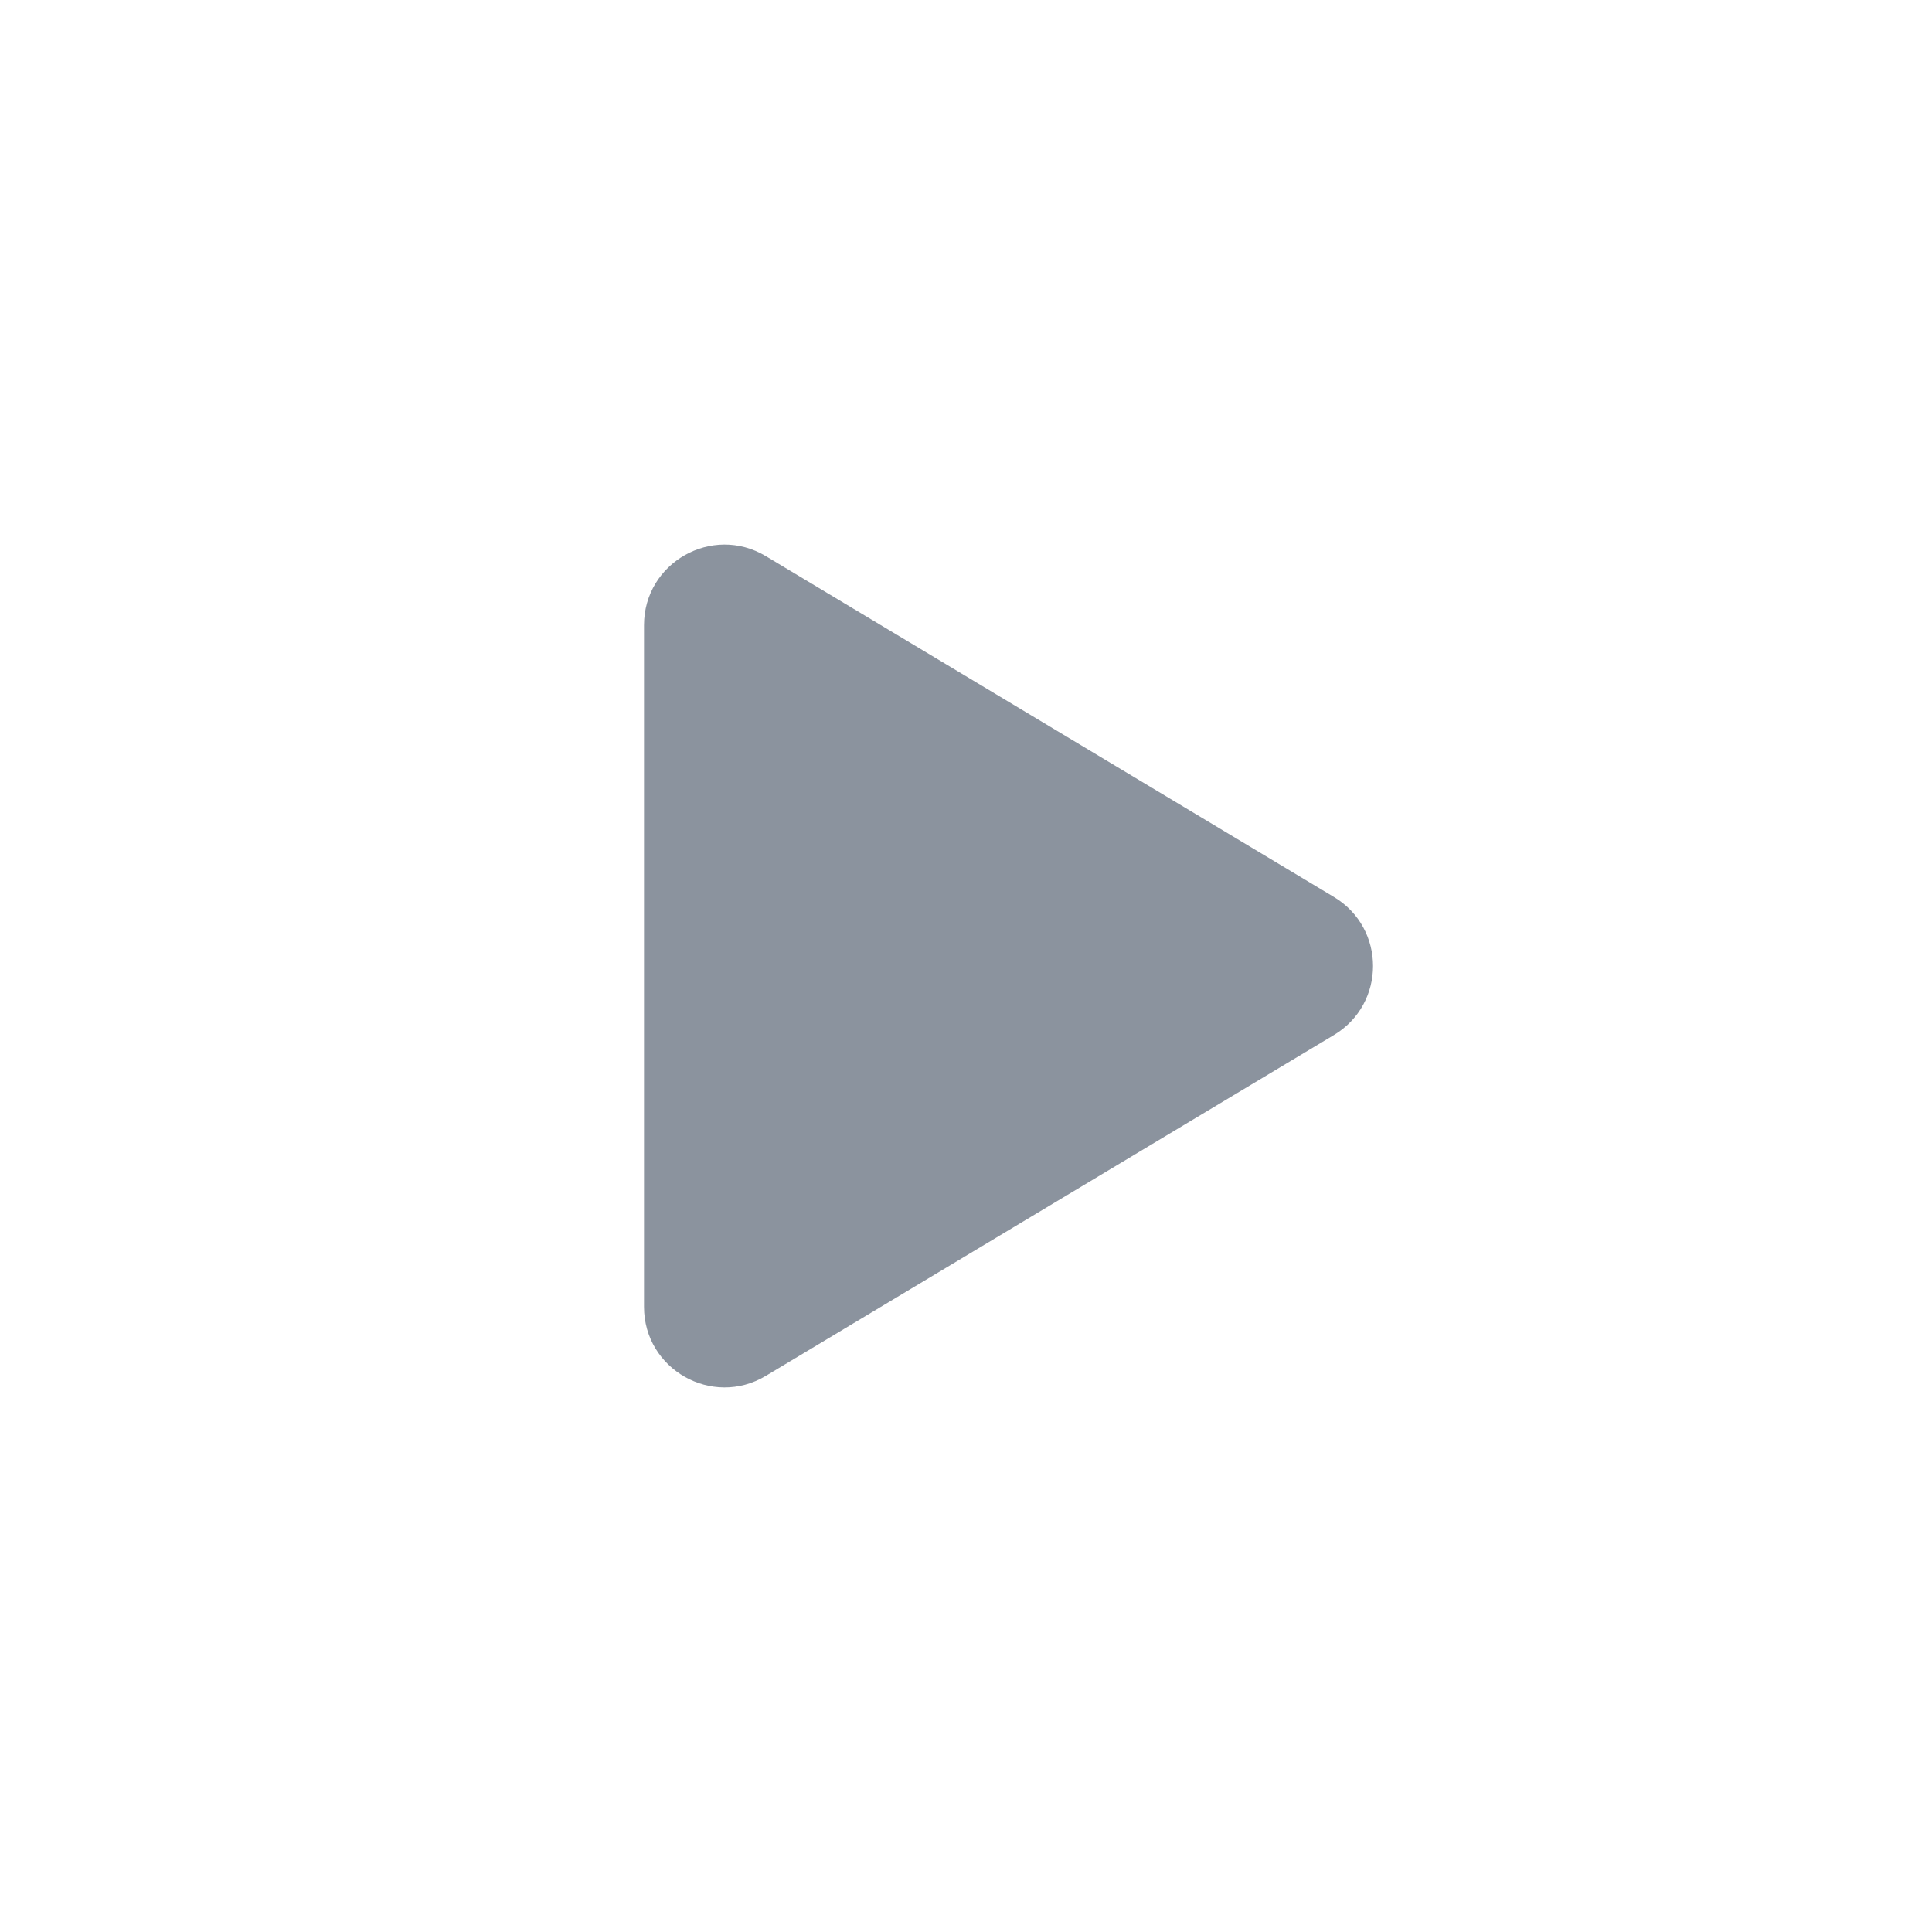 <svg width="24" height="24" viewBox="0 0 24 24" fill="none" xmlns="http://www.w3.org/2000/svg">
<path d="M8 16.234C8 17.011 8.848 17.491 9.514 17.091L16.571 12.857C17.218 12.469 17.218 11.531 16.571 11.143L9.514 6.909C8.848 6.509 8 6.989 8 7.766V16.234Z" fill="#8B939E"/>
</svg>
